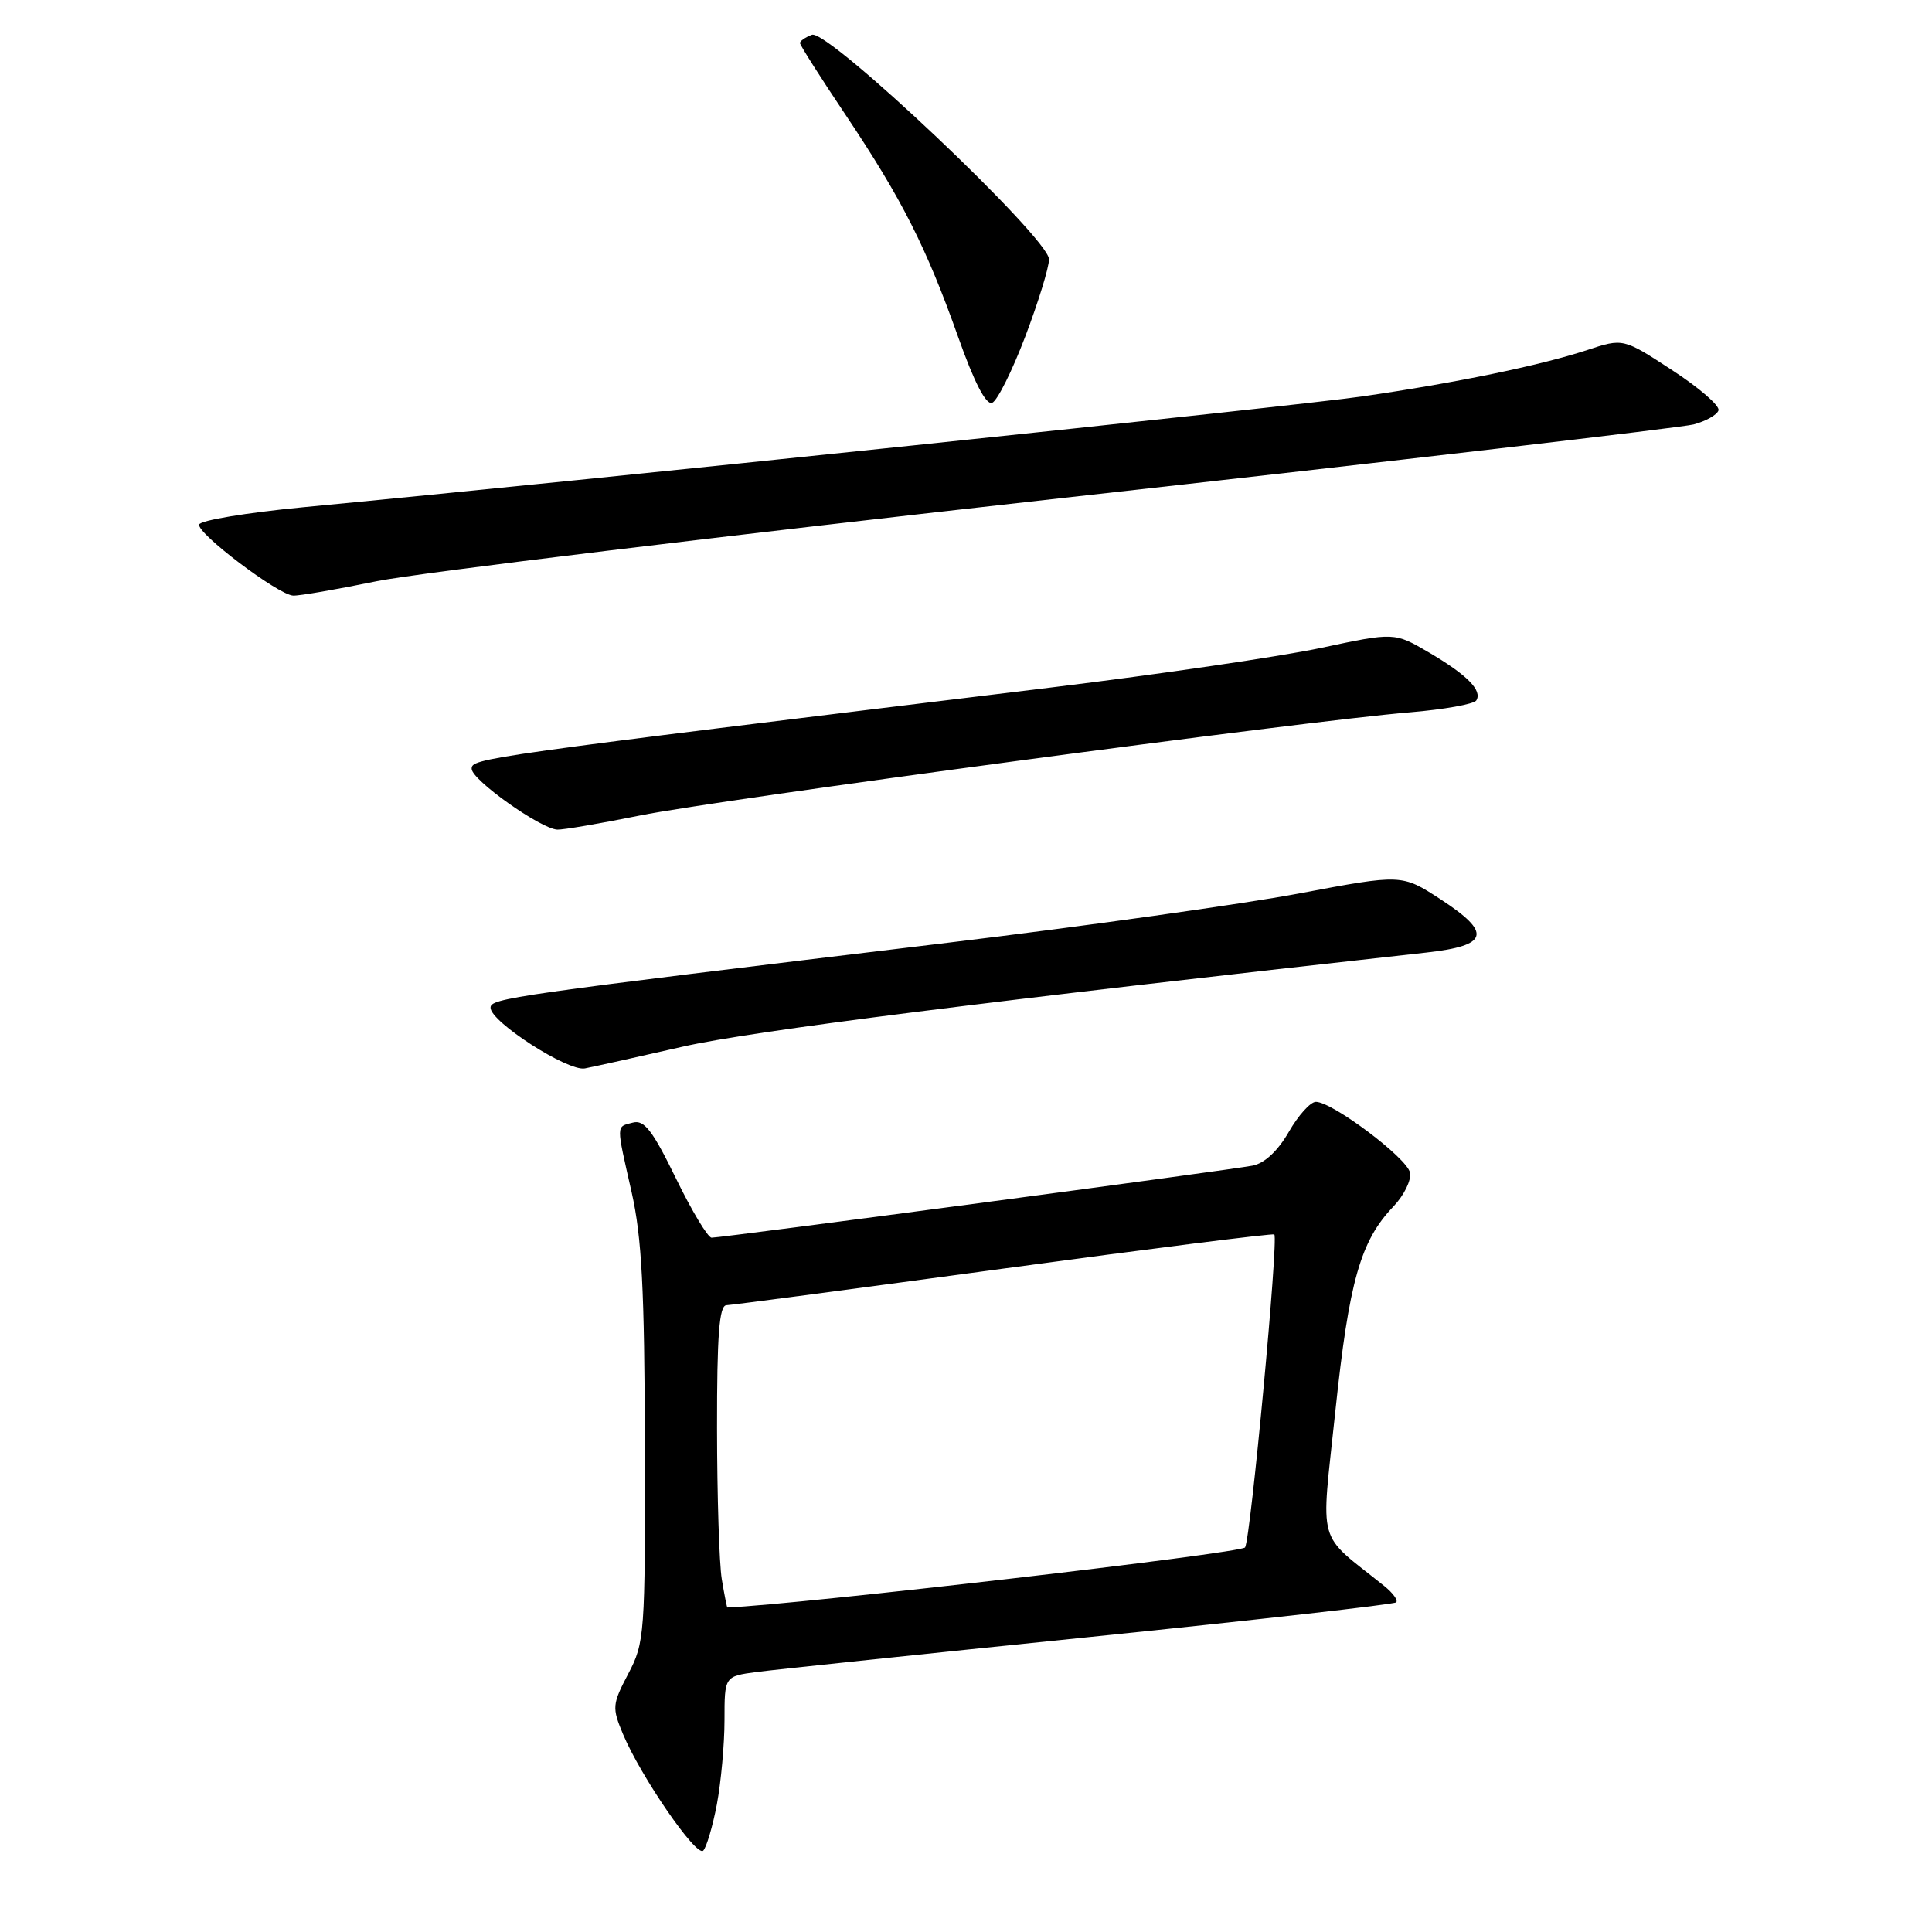 <?xml version="1.0" encoding="UTF-8" standalone="no"?>
<!DOCTYPE svg PUBLIC "-//W3C//DTD SVG 1.1//EN" "http://www.w3.org/Graphics/SVG/1.1/DTD/svg11.dtd" >
<svg xmlns="http://www.w3.org/2000/svg" xmlns:xlink="http://www.w3.org/1999/xlink" version="1.1" viewBox="0 0 256 256">
 <g >
 <path fill="currentColor"
d=" M 94.99 239.08 C 95.54 236.14 96.00 231.12 96.00 227.92 C 96.00 222.12 96.00 222.12 100.25 221.55 C 102.59 221.24 122.50 219.15 144.50 216.90 C 166.50 214.65 184.72 212.59 185.00 212.32 C 185.28 212.05 184.57 211.08 183.43 210.16 C 174.34 202.86 175.02 205.30 176.94 187.00 C 178.76 169.73 180.27 164.42 184.65 159.85 C 186.04 158.39 187.03 156.38 186.83 155.38 C 186.46 153.45 176.55 146.00 174.36 146.00 C 173.64 146.00 172.03 147.79 170.78 149.97 C 169.34 152.48 167.58 154.13 166.00 154.45 C 163.21 155.01 95.70 164.00 94.29 164.00 C 93.80 164.00 91.67 160.46 89.56 156.13 C 86.47 149.79 85.36 148.35 83.86 148.75 C 81.61 149.34 81.62 148.81 83.70 158.00 C 85.04 163.96 85.40 170.83 85.45 191.50 C 85.50 216.58 85.42 217.65 83.25 221.78 C 81.12 225.84 81.08 226.26 82.55 229.78 C 84.90 235.39 92.28 246.12 93.18 245.22 C 93.61 244.79 94.43 242.02 94.99 239.08 Z  M 90.50 138.68 C 99.54 136.62 131.08 132.63 188.99 126.22 C 197.29 125.30 197.74 123.63 190.88 119.16 C 185.75 115.82 185.75 115.82 172.13 118.39 C 164.63 119.80 143.65 122.74 125.50 124.93 C 67.46 131.92 65.00 132.27 65.00 133.53 C 65.00 135.40 75.25 142.00 77.50 141.57 C 78.60 141.36 84.45 140.06 90.50 138.68 Z  M 84.84 108.05 C 95.22 105.95 173.10 95.51 186.78 94.39 C 191.34 94.01 195.31 93.30 195.62 92.81 C 196.44 91.48 194.39 89.42 189.30 86.43 C 184.76 83.78 184.76 83.78 175.04 85.85 C 169.69 86.99 153.66 89.34 139.41 91.08 C 63.35 100.35 62.50 100.47 62.50 101.87 C 62.50 103.34 71.61 109.81 73.84 109.93 C 74.58 109.97 79.53 109.12 84.84 108.05 Z  M 49.93 77.01 C 55.29 75.92 96.08 70.97 140.59 66.01 C 185.09 61.06 222.81 56.66 224.42 56.24 C 226.03 55.81 227.51 54.98 227.71 54.38 C 227.91 53.77 225.15 51.38 221.57 49.05 C 215.08 44.81 215.08 44.81 210.29 46.39 C 204.04 48.44 192.94 50.73 180.50 52.53 C 171.75 53.80 77.42 63.67 40.08 67.22 C 32.70 67.93 26.54 68.95 26.39 69.50 C 26.07 70.66 36.84 78.81 38.84 78.92 C 39.58 78.97 44.57 78.11 49.93 77.01 Z  M 135.85 44.60 C 137.58 40.04 139.00 35.43 139.00 34.36 C 139.00 31.57 109.68 3.80 107.58 4.61 C 106.71 4.94 106.00 5.43 106.00 5.70 C 106.00 5.97 108.73 10.28 112.08 15.27 C 119.52 26.40 122.75 32.78 126.97 44.68 C 129.08 50.65 130.65 53.69 131.46 53.38 C 132.14 53.12 134.11 49.17 135.85 44.60 Z  M 95.64 209.25 C 95.30 207.19 95.02 198.19 95.01 189.25 C 95.00 176.93 95.30 172.99 96.25 172.95 C 96.94 172.93 113.47 170.74 133.00 168.09 C 152.53 165.44 168.66 163.41 168.85 163.57 C 169.44 164.07 165.72 203.84 164.98 205.04 C 164.50 205.81 105.76 212.62 96.38 213.00 C 96.32 213.00 95.98 211.31 95.64 209.25 Z "/>
</g>
</svg>